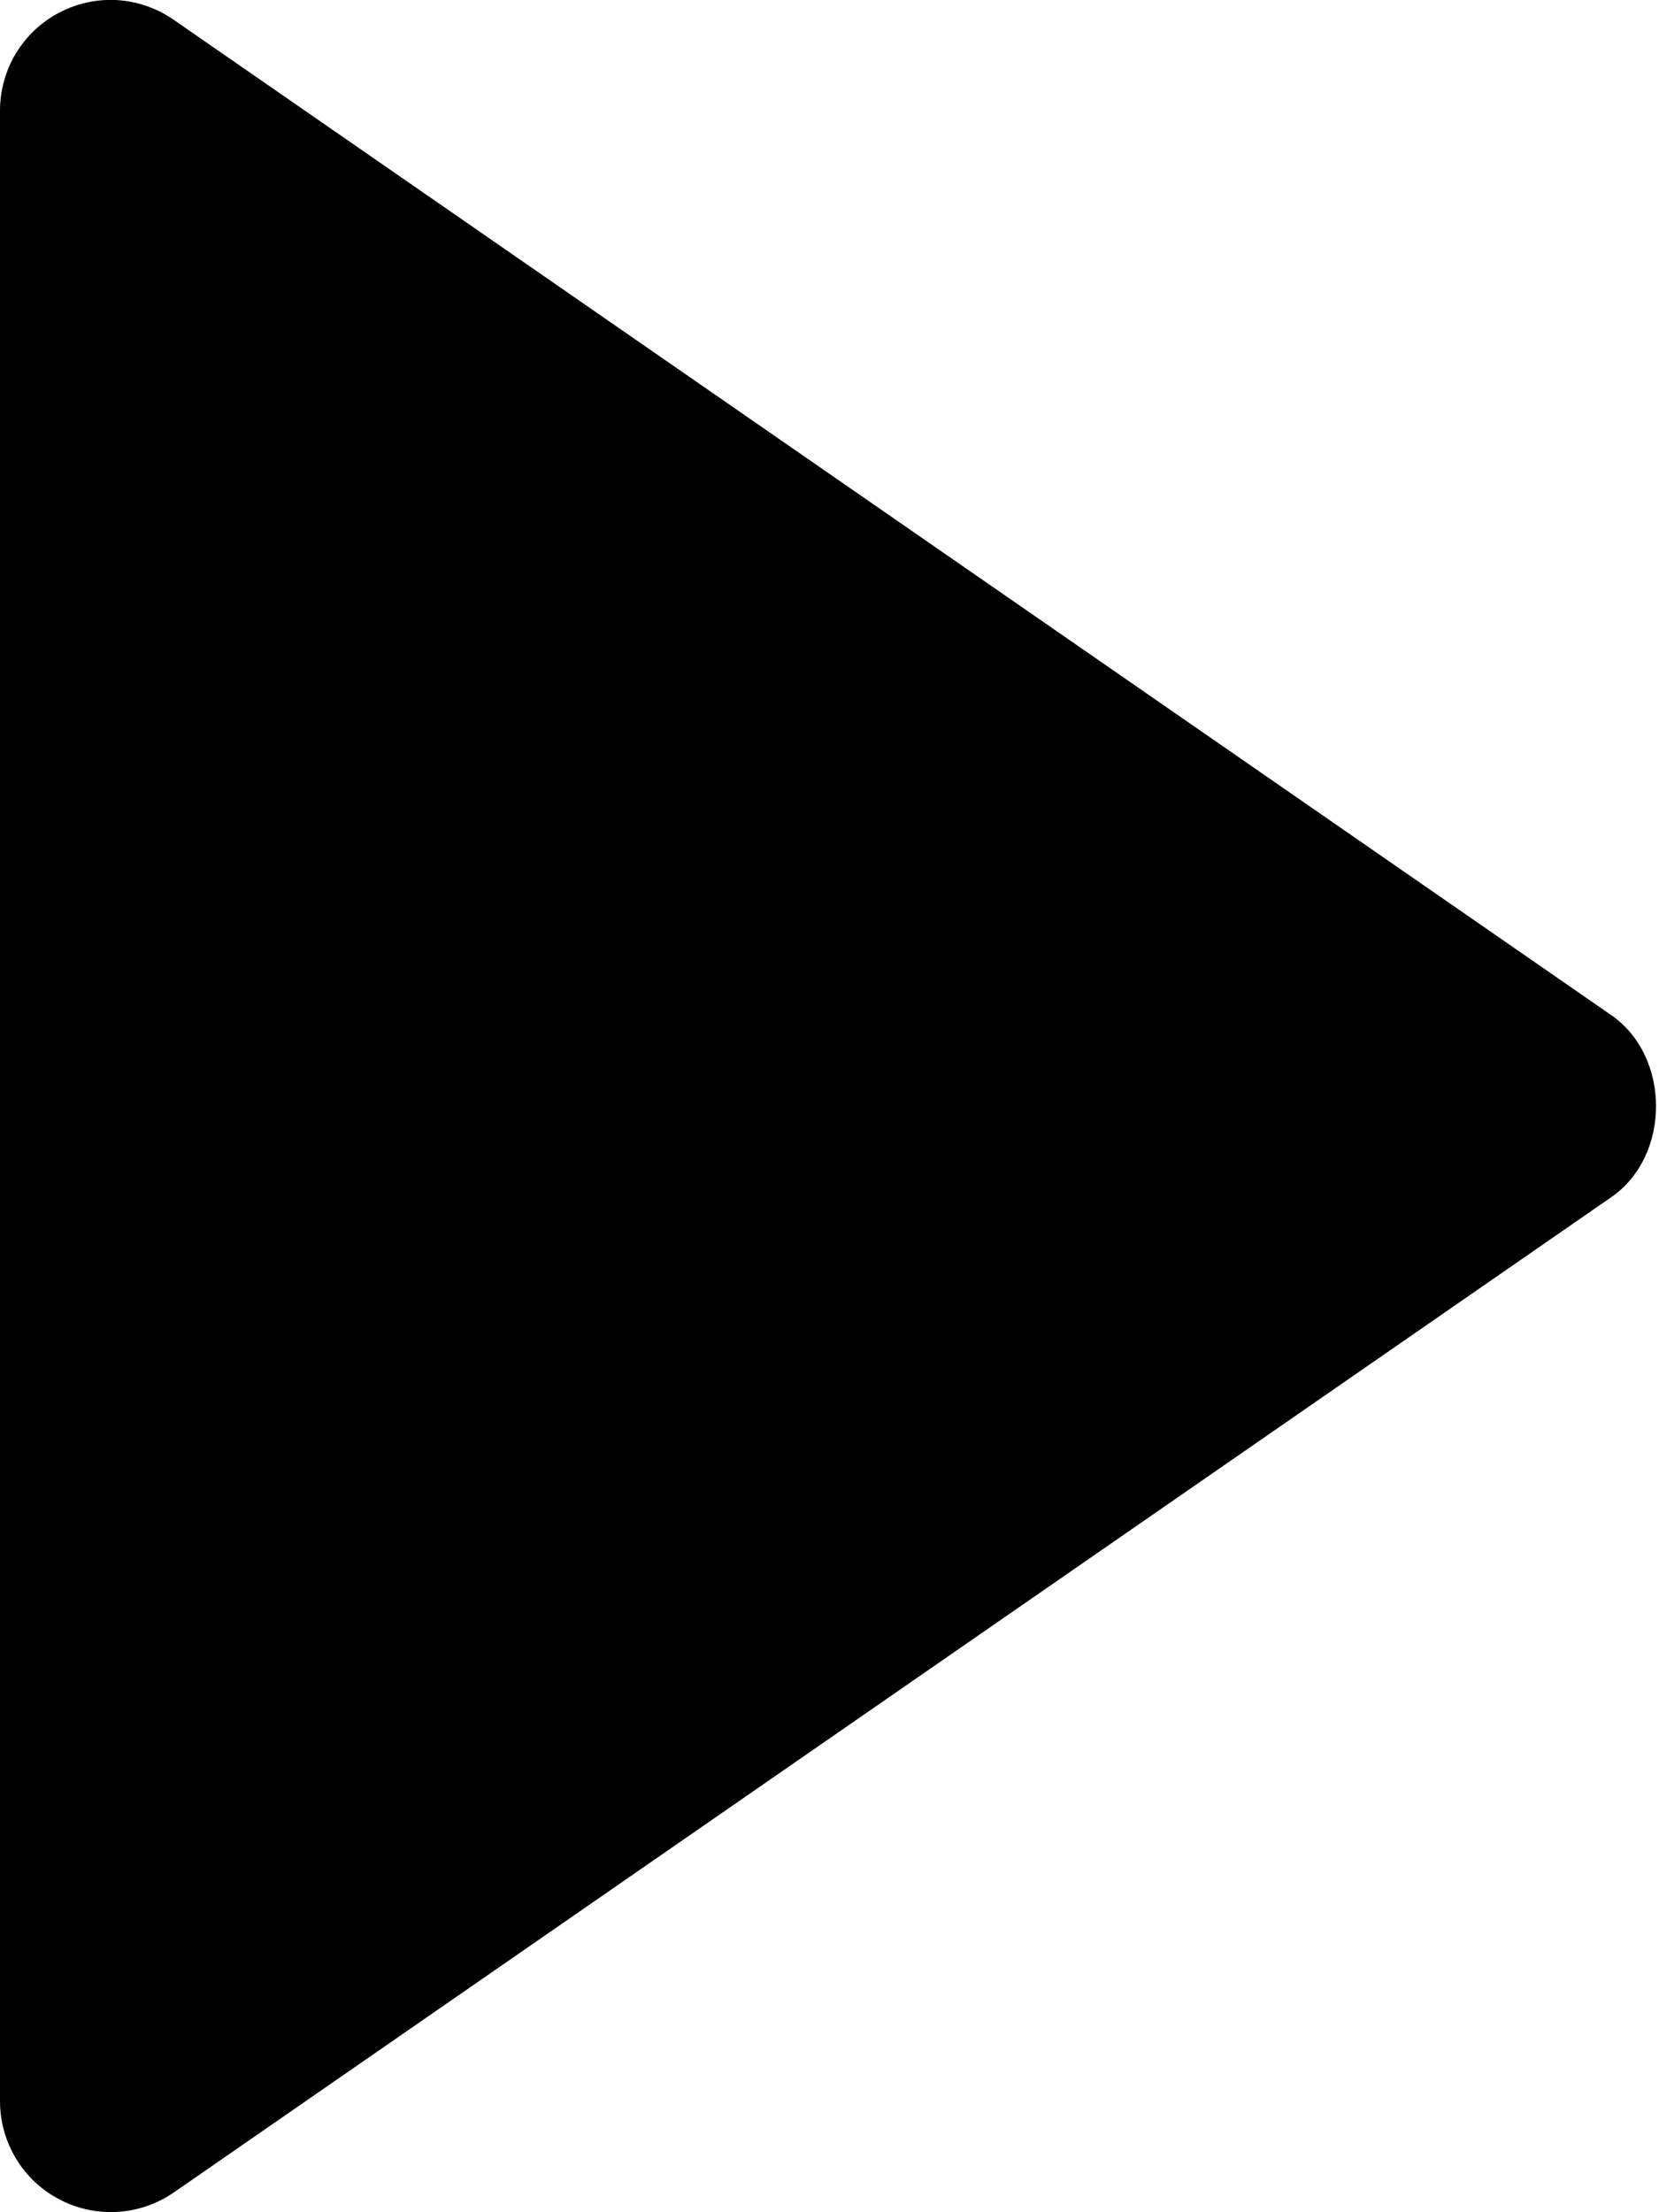 <svg width="15" height="20" viewBox="0 0 15 20" fill="none" xmlns="http://www.w3.org/2000/svg">
<path d="M0 1L0 19C0.001 19.182 0.051 19.361 0.146 19.517C0.24 19.673 0.376 19.8 0.537 19.884C0.698 19.969 0.88 20.008 1.062 19.997C1.244 19.986 1.419 19.926 1.569 19.823L14.569 10.823C15.108 10.45 15.108 9.552 14.569 9.178L1.569 0.178C1.419 0.074 1.244 0.013 1.062 0.001C0.879 -0.01 0.698 0.029 0.536 0.114C0.374 0.198 0.239 0.326 0.144 0.482C0.05 0.638 9.53674e-05 0.818 0 1Z" fill="black"/>
</svg>
